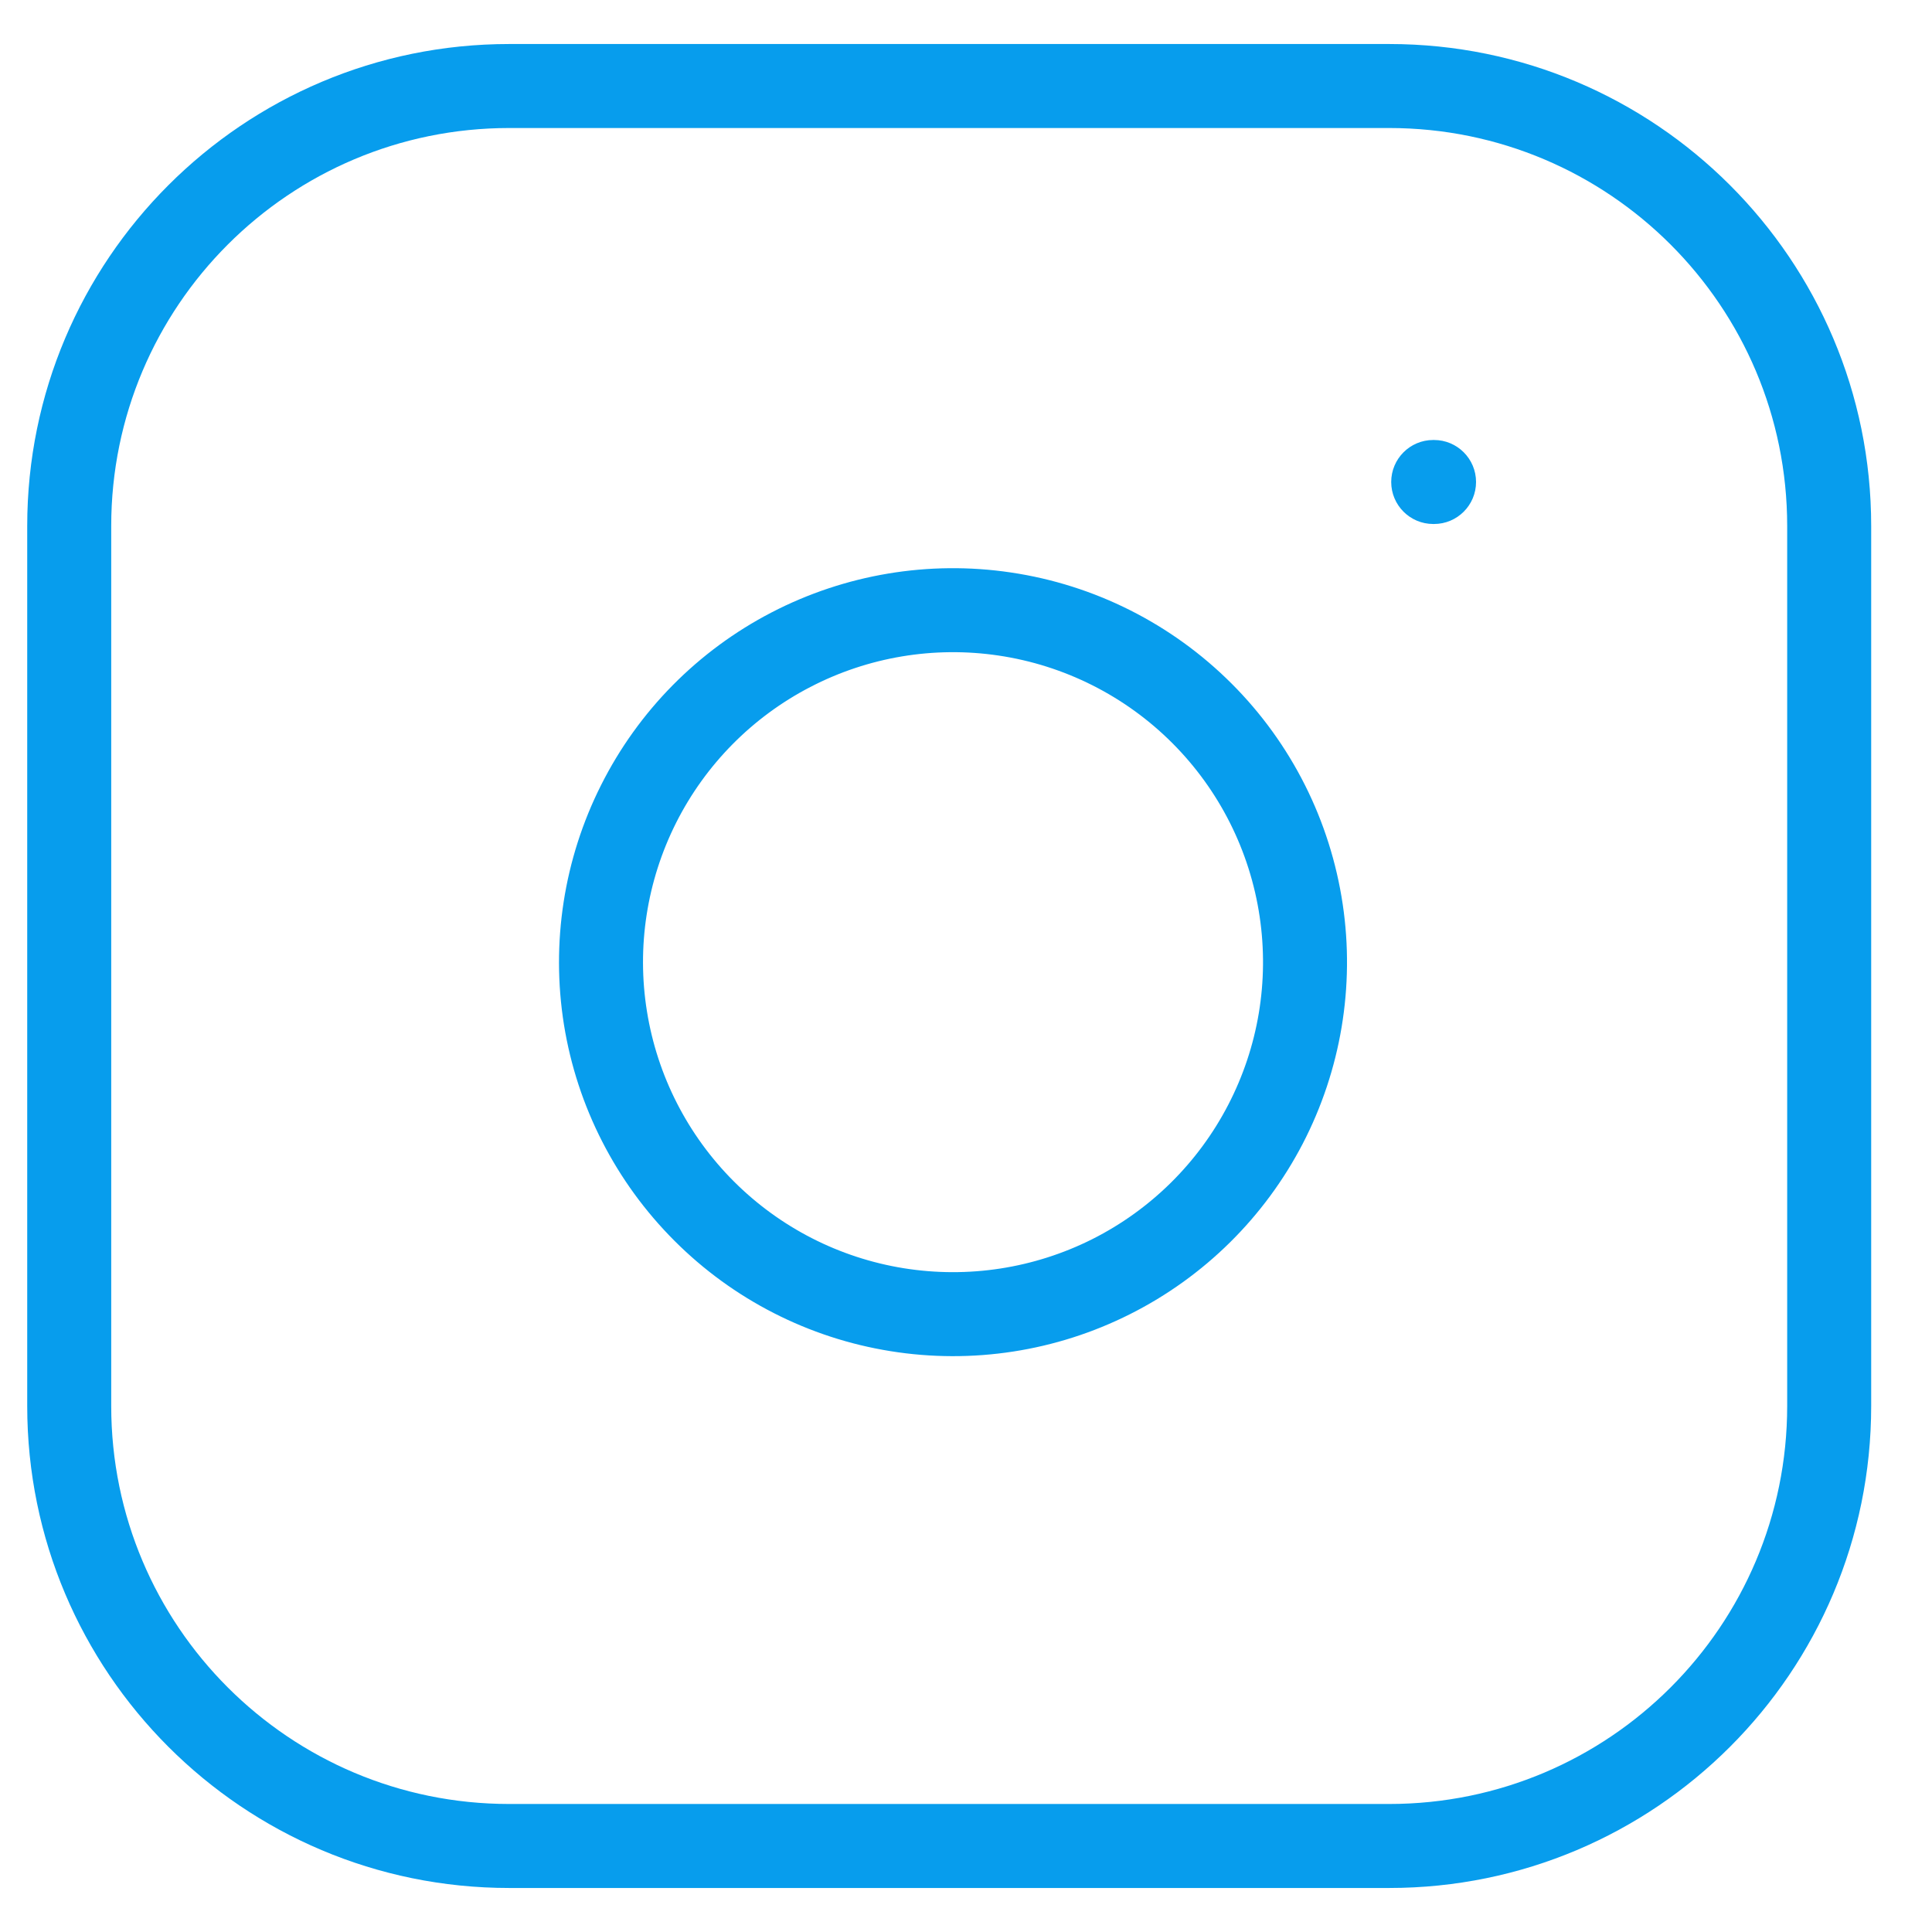 <svg width="23" height="23" viewBox="0 0 23 23" fill="none" xmlns="http://www.w3.org/2000/svg">
<path fill-rule="evenodd" clip-rule="evenodd" d="M6.062 1.524C3.445 1.524 1.324 3.645 1.324 6.262V16.738C1.324 19.355 3.445 21.476 6.062 21.476H16.538C19.155 21.476 21.276 19.355 21.276 16.738V6.262C21.276 3.645 19.155 1.524 16.538 1.524H6.062ZM0.324 6.262C0.324 3.093 2.893 0.524 6.062 0.524H16.538C19.707 0.524 22.276 3.093 22.276 6.262V16.738C22.276 19.907 19.707 22.476 16.538 22.476H6.062C2.893 22.476 0.324 19.907 0.324 16.738V6.262ZM11.887 7.804C11.119 7.69 10.335 7.821 9.646 8.179C8.957 8.536 8.398 9.102 8.049 9.795C7.7 10.489 7.578 11.274 7.702 12.041C7.825 12.807 8.187 13.515 8.736 14.064C9.285 14.613 9.993 14.975 10.759 15.098C11.525 15.221 12.311 15.1 13.005 14.751C13.698 14.402 14.264 13.843 14.621 13.154C14.979 12.465 15.11 11.681 14.996 10.913C14.88 10.13 14.515 9.405 13.955 8.845C13.395 8.285 12.67 7.92 11.887 7.804ZM9.185 7.291C10.061 6.837 11.057 6.67 12.033 6.815C13.029 6.962 13.95 7.426 14.662 8.138C15.374 8.849 15.837 9.771 15.985 10.767C16.13 11.742 15.963 12.739 15.509 13.615C15.054 14.491 14.335 15.201 13.454 15.644C12.573 16.088 11.574 16.242 10.6 16.085C9.626 15.929 8.726 15.469 8.029 14.771C7.331 14.073 6.871 13.174 6.714 12.2C6.558 11.226 6.712 10.227 7.156 9.346C7.599 8.464 8.309 7.745 9.185 7.291ZM17.062 5.238C16.786 5.238 16.562 5.462 16.562 5.738C16.562 6.014 16.786 6.238 17.062 6.238H17.072C17.348 6.238 17.572 6.014 17.572 5.738C17.572 5.462 17.348 5.238 17.072 5.238H17.062Z" 
fill="#079DED"/>
</svg>
